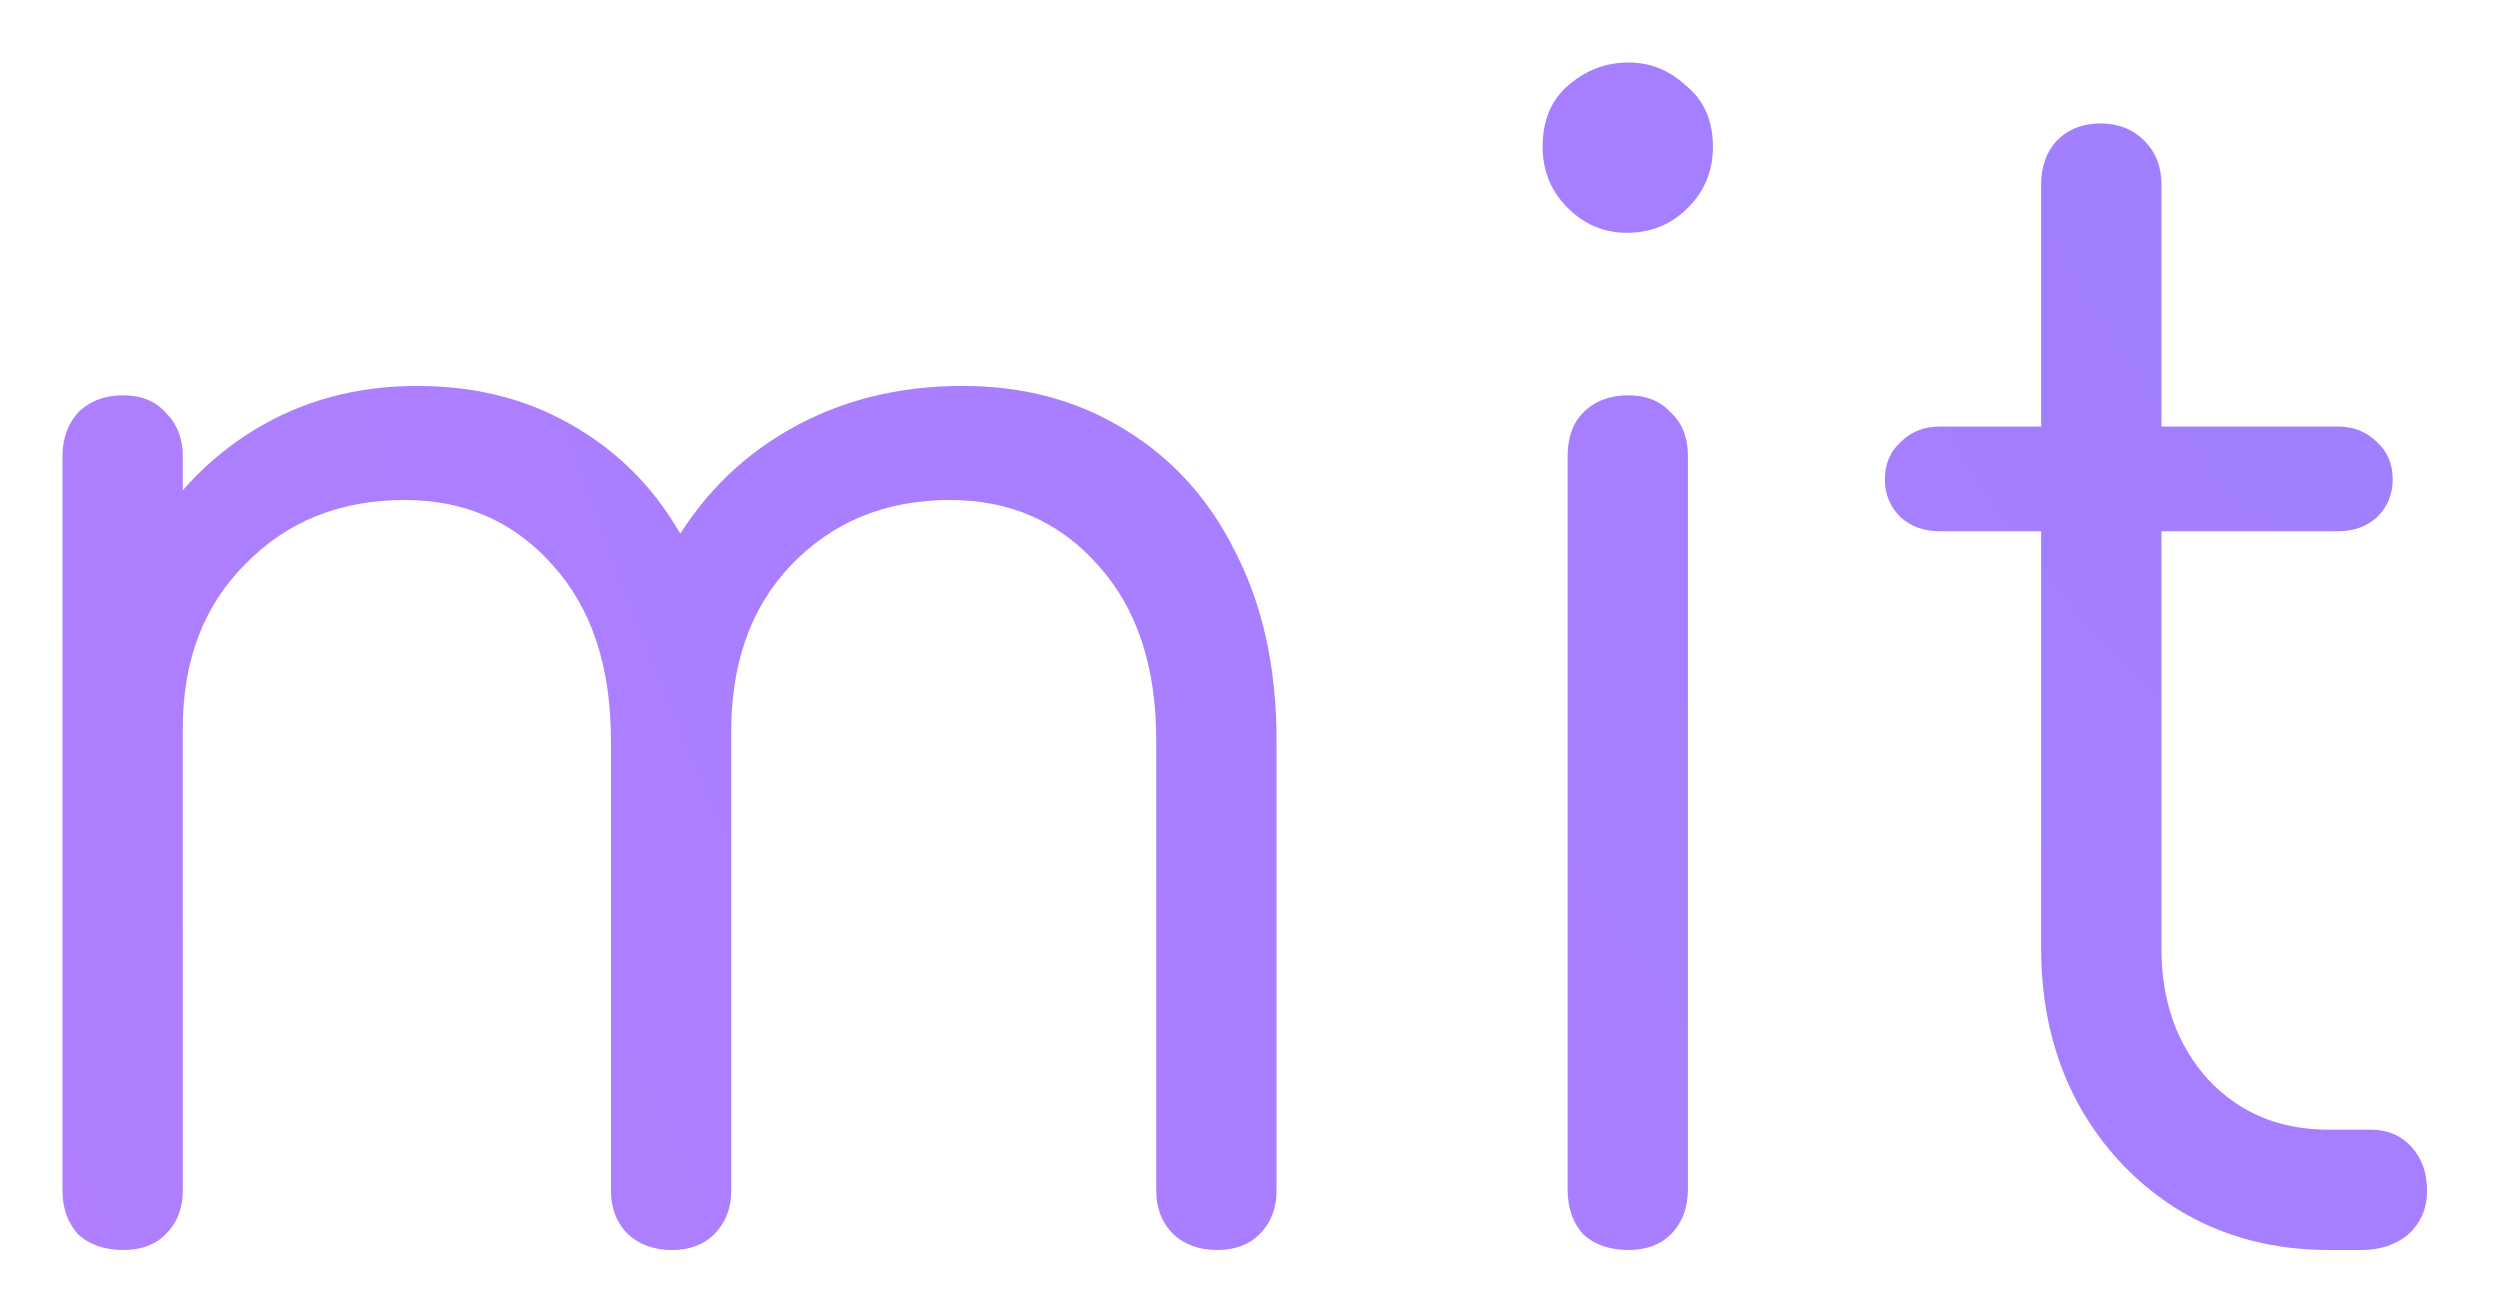 <svg width="160" height="84" viewBox="0 0 160 84" fill="none" xmlns="http://www.w3.org/2000/svg">
<g opacity="0.5" filter="url(#filter0_d_19_3)">
<path d="M77.9 76C76.767 76 75.833 75.667 75.1 75C74.367 74.267 74 73.333 74 72.2V43.4C74 38.667 72.767 34.933 70.3 32.2C67.833 29.4 64.667 28 60.8 28C56.667 28 53.267 29.4 50.6 32.2C48 34.933 46.733 38.6 46.8 43.2H39.9C39.967 38.733 40.933 34.8 42.8 31.4C44.667 28 47.233 25.367 50.5 23.5C53.767 21.633 57.467 20.7 61.6 20.7C65.533 20.7 69 21.633 72 23.5C75.067 25.367 77.433 28 79.1 31.4C80.833 34.8 81.7 38.8 81.7 43.4V72.2C81.7 73.333 81.333 74.267 80.6 75C79.933 75.667 79.033 76 77.9 76ZM7.9 76C6.7 76 5.733 75.667 5 75C4.333 74.267 4 73.333 4 72.2V25.2C4 24.067 4.333 23.133 5 22.4C5.733 21.667 6.7 21.3 7.9 21.3C9.033 21.3 9.933 21.667 10.6 22.4C11.333 23.133 11.7 24.067 11.7 25.2V72.2C11.7 73.333 11.333 74.267 10.6 75C9.933 75.667 9.033 76 7.9 76ZM43 76C41.867 76 40.933 75.667 40.2 75C39.467 74.267 39.1 73.333 39.1 72.2V43.4C39.1 38.667 37.867 34.933 35.4 32.2C32.933 29.4 29.767 28 25.9 28C21.767 28 18.367 29.367 15.7 32.1C13.033 34.767 11.7 38.267 11.7 42.6H6.2C6.333 38.333 7.267 34.567 9 31.3C10.8 27.967 13.233 25.367 16.3 23.5C19.367 21.633 22.833 20.7 26.7 20.7C30.633 20.7 34.1 21.633 37.1 23.5C40.167 25.367 42.533 28 44.2 31.4C45.933 34.8 46.8 38.8 46.8 43.4V72.2C46.8 73.333 46.433 74.267 45.7 75C45.033 75.667 44.133 76 43 76ZM104.227 76C103.027 76 102.06 75.667 101.327 75C100.66 74.267 100.327 73.3 100.327 72.1V25.2C100.327 24 100.66 23.067 101.327 22.4C102.06 21.667 103.027 21.3 104.227 21.3C105.36 21.3 106.26 21.667 106.927 22.4C107.66 23.067 108.027 24 108.027 25.2V72.1C108.027 73.3 107.66 74.267 106.927 75C106.26 75.667 105.36 76 104.227 76ZM104.127 10.9C102.66 10.9 101.393 10.367 100.327 9.3C99.26 8.233 98.727 6.933 98.727 5.4C98.727 3.733 99.26 2.433 100.327 1.5C101.46 0.5 102.76 -5.00679e-06 104.227 -5.00679e-06C105.627 -5.00679e-06 106.86 0.5 107.927 1.5C109.06 2.433 109.627 3.733 109.627 5.4C109.627 6.933 109.093 8.233 108.027 9.3C106.96 10.367 105.66 10.9 104.127 10.9ZM149.033 76C145.499 76 142.333 75.167 139.533 73.5C136.799 71.833 134.633 69.567 133.033 66.7C131.433 63.767 130.633 60.433 130.633 56.7V7.8C130.633 6.667 130.966 5.733 131.633 5C132.366 4.267 133.299 3.9 134.433 3.9C135.566 3.9 136.499 4.267 137.233 5C137.966 5.733 138.333 6.667 138.333 7.8V56.7C138.333 60.1 139.333 62.9 141.333 65.1C143.333 67.233 145.899 68.3 149.033 68.3H151.733C152.799 68.3 153.666 68.667 154.333 69.4C154.999 70.133 155.333 71.067 155.333 72.2C155.333 73.333 154.933 74.267 154.133 75C153.333 75.667 152.333 76 151.133 76H149.033ZM124.133 30C123.133 30 122.299 29.7 121.633 29.1C120.966 28.433 120.633 27.633 120.633 26.7C120.633 25.7 120.966 24.9 121.633 24.3C122.299 23.633 123.133 23.3 124.133 23.3H149.633C150.633 23.3 151.466 23.633 152.133 24.3C152.799 24.9 153.133 25.7 153.133 26.7C153.133 27.633 152.799 28.433 152.133 29.1C151.466 29.7 150.633 30 149.633 30H124.133Z" fill="url(#paint0_radial_19_3)"/>
</g>
<defs>
<filter id="filter0_d_19_3" x="0" y="0" width="159.332" height="84" filterUnits="userSpaceOnUse" color-interpolation-filters="sRGB">
<feFlood flood-opacity="0" result="BackgroundImageFix"/>
<feColorMatrix in="SourceAlpha" type="matrix" values="0 0 0 0 0 0 0 0 0 0 0 0 0 0 0 0 0 0 127 0" result="hardAlpha"/>
<feOffset dy="4"/>
<feGaussianBlur stdDeviation="2"/>
<feComposite in2="hardAlpha" operator="out"/>
<feColorMatrix type="matrix" values="0 0 0 0 0.725 0 0 0 0 0.769 0 0 0 0 0.929 0 0 0 1 0"/>
<feBlend mode="normal" in2="BackgroundImageFix" result="effect1_dropShadow_19_3"/>
<feBlend mode="normal" in="SourceGraphic" in2="effect1_dropShadow_19_3" result="shape"/>
</filter>
<radialGradient id="paint0_radial_19_3" cx="0" cy="0" r="1" gradientUnits="userSpaceOnUse" gradientTransform="translate(154.5 1.5) rotate(153.94) scale(177.551 259.985)">
<stop stop-color="#0025E9"/>
<stop offset="0" stop-color="#4200FF"/>
<stop offset="1" stop-color="#6100FF"/>
</radialGradient>
</defs>
</svg>
